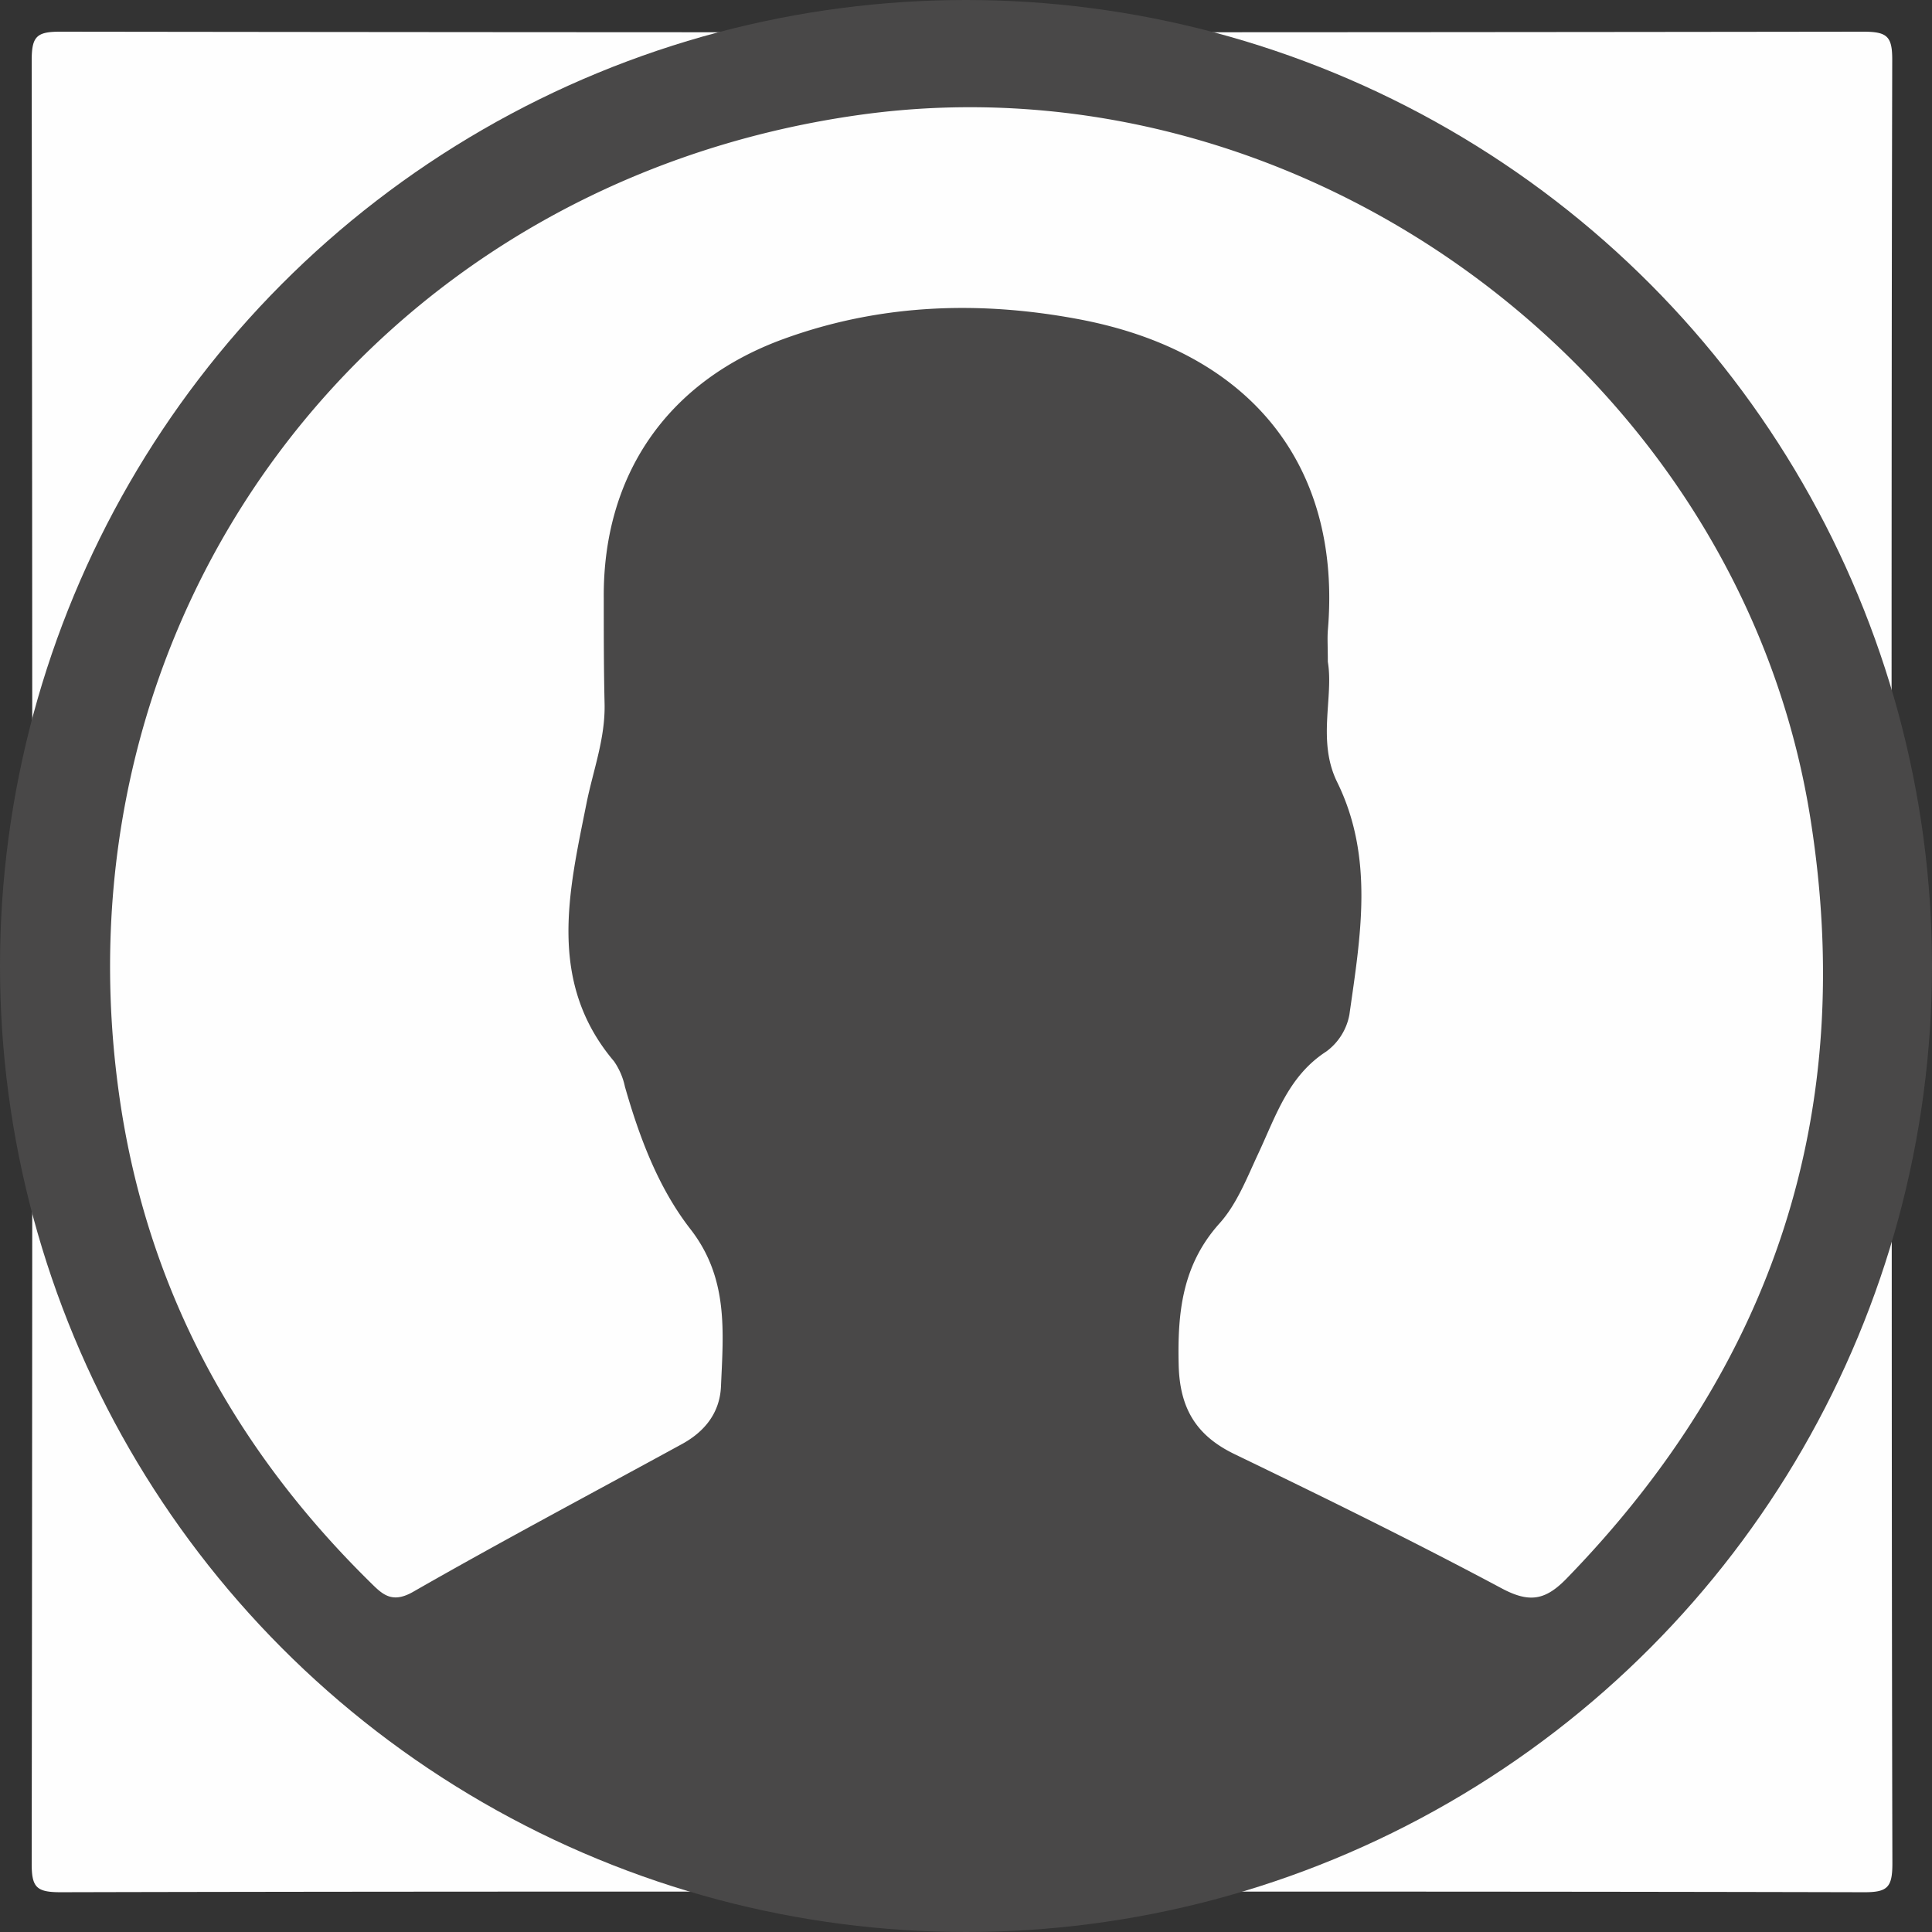 <svg id="Calque_1" data-name="Calque 1" xmlns="http://www.w3.org/2000/svg" viewBox="0 0 239 239"><rect x="0" y="0" width="239" height="239" fill="#333333" stroke="none"/><defs><style>.cls-1{fill:#494848;}.cls-2{fill:#fefefe;}.cls-3{fill:#7a7a7a;}.cls-4{fill:#7a7979;}.cls-5{fill:none;stroke:#494848;stroke-miterlimit:10;stroke-width:10px;}</style></defs><title>iconprofil</title><g id="e0B7m1.tif"><path class="cls-1" d="M606,487v2a7.89,7.89,0,0,0,0,6v13a7.89,7.89,0,0,0,0,6v2c-1.86,7.89-1.08,16.16-4,23.94a120.74,120.74,0,0,1-43.38,57.15c-7.79,5.62-16.29,9.66-24.95,13.55-8.39,3.76-17.41,4.05-26.33,4.85-.81.08-1.68-.14-2.36.51h-2a5.57,5.57,0,0,0-5,0H485a7.89,7.89,0,0,0-6,0h-2c-1.26-1-2.8-.19-4.15-.65-1.68-.59-3.45-.18-5.16-.49-20.09-1.91-36.4-12-51.59-24.23-11.27-9-20.05-20.35-27-33-7.15-12.95-11.81-26.56-12.21-41.66-.36-13.49-.39-26.9,1.1-40.31a59.37,59.37,0,0,1,4.26-15.85c10.81-26.51,28.61-47,53.6-61.08,15-8.46,31.12-12.21,48.24-12.26a308.24,308.24,0,0,1,32.86,1.4,59.91,59.91,0,0,1,15.86,4.21c26.88,10.55,47.36,28.6,61.55,53.65,6.89,12.16,11,25.25,11.17,39.4A2.52,2.52,0,0,0,606,487Z" transform="translate(-372 -382)"/><path class="cls-2" d="M473.38,614.83c1.28.17,2.85-.58,3.62,1.17-32.5,0-65,0-97.5.08-3,0-3.59-.6-3.58-3.58q.15-111.5,0-223c0-3,.6-3.59,3.58-3.58q111.5.15,223,0c3,0,3.6.6,3.58,3.58C606,422,606,454.5,606,487c-1.92-1.17-1.31-3.28-1.61-4.93-10.66-57.73-59.7-97.14-118.38-95-54.78,2-102.14,46-108.09,100.5-6.54,59.93,29.92,111.56,88.77,125.71a9,9,0,0,1,1.36.58C469.62,615.29,471.71,614,473.38,614.83Z" transform="translate(-372 -382)"/><path class="cls-2" d="M505,616c.55-1.53,1.95-1,3-1.11a114.85,114.85,0,0,0,94.64-85.18c1.15-4.57,1-9.45,3.38-13.71,0,32.17,0,64.33.08,96.5,0,3-.6,3.6-3.58,3.58C570,616,537.5,616,505,616Z" transform="translate(-372 -382)"/><path class="cls-3" d="M606,508v6" transform="translate(-372 -382)"/><path class="cls-4" d="M503,616h-5" transform="translate(-372 -382)"/><path class="cls-2" d="M536.26,463.87c0-1.86-.07-2.87,0-3.86,1.73-20.13-9.25-34.48-30.86-38.53-12.32-2.31-24.55-1.88-36.43,2.44-14.42,5.23-22.42,16.87-22.28,32.13,0,4.33,0,8.66.1,13s-1.44,8.31-2.25,12.4c-2.13,10.68-4.91,22,3.41,31.83a8.64,8.64,0,0,1,1.36,3.16c1.8,6.29,4.13,12.5,8.1,17.61,4.73,6.07,4.07,12.7,3.78,19.45-.14,3.26-2,5.59-4.81,7.13-11.1,6.07-22.29,12-33.26,18.28-2.75,1.58-3.92.2-5.46-1.31-16.38-16.16-27-35.43-30.63-58.22-9.58-60.61,30.53-114.62,91.25-123.16,54.88-7.71,108.89,32.07,117.65,86.85,5.83,36.41-4.44,67.76-30.12,94.19-2.63,2.71-4.6,3.07-8.06,1.22-10.86-5.8-21.92-11.23-33-16.58-4.78-2.3-6.8-5.68-6.94-11-.16-6.5.42-12.4,5.05-17.56,2.17-2.41,3.42-5.7,4.83-8.71,2.16-4.62,3.7-9.53,8.39-12.56a7.28,7.28,0,0,0,2.85-4.56c1.37-9.66,3.09-19.4-1.52-28.77C534.91,473.65,537,468.22,536.26,463.87Z" transform="translate(-372 -382)"/></g><circle class="cls-5" cx="119.5" cy="119.5" r="114.5"/></svg>